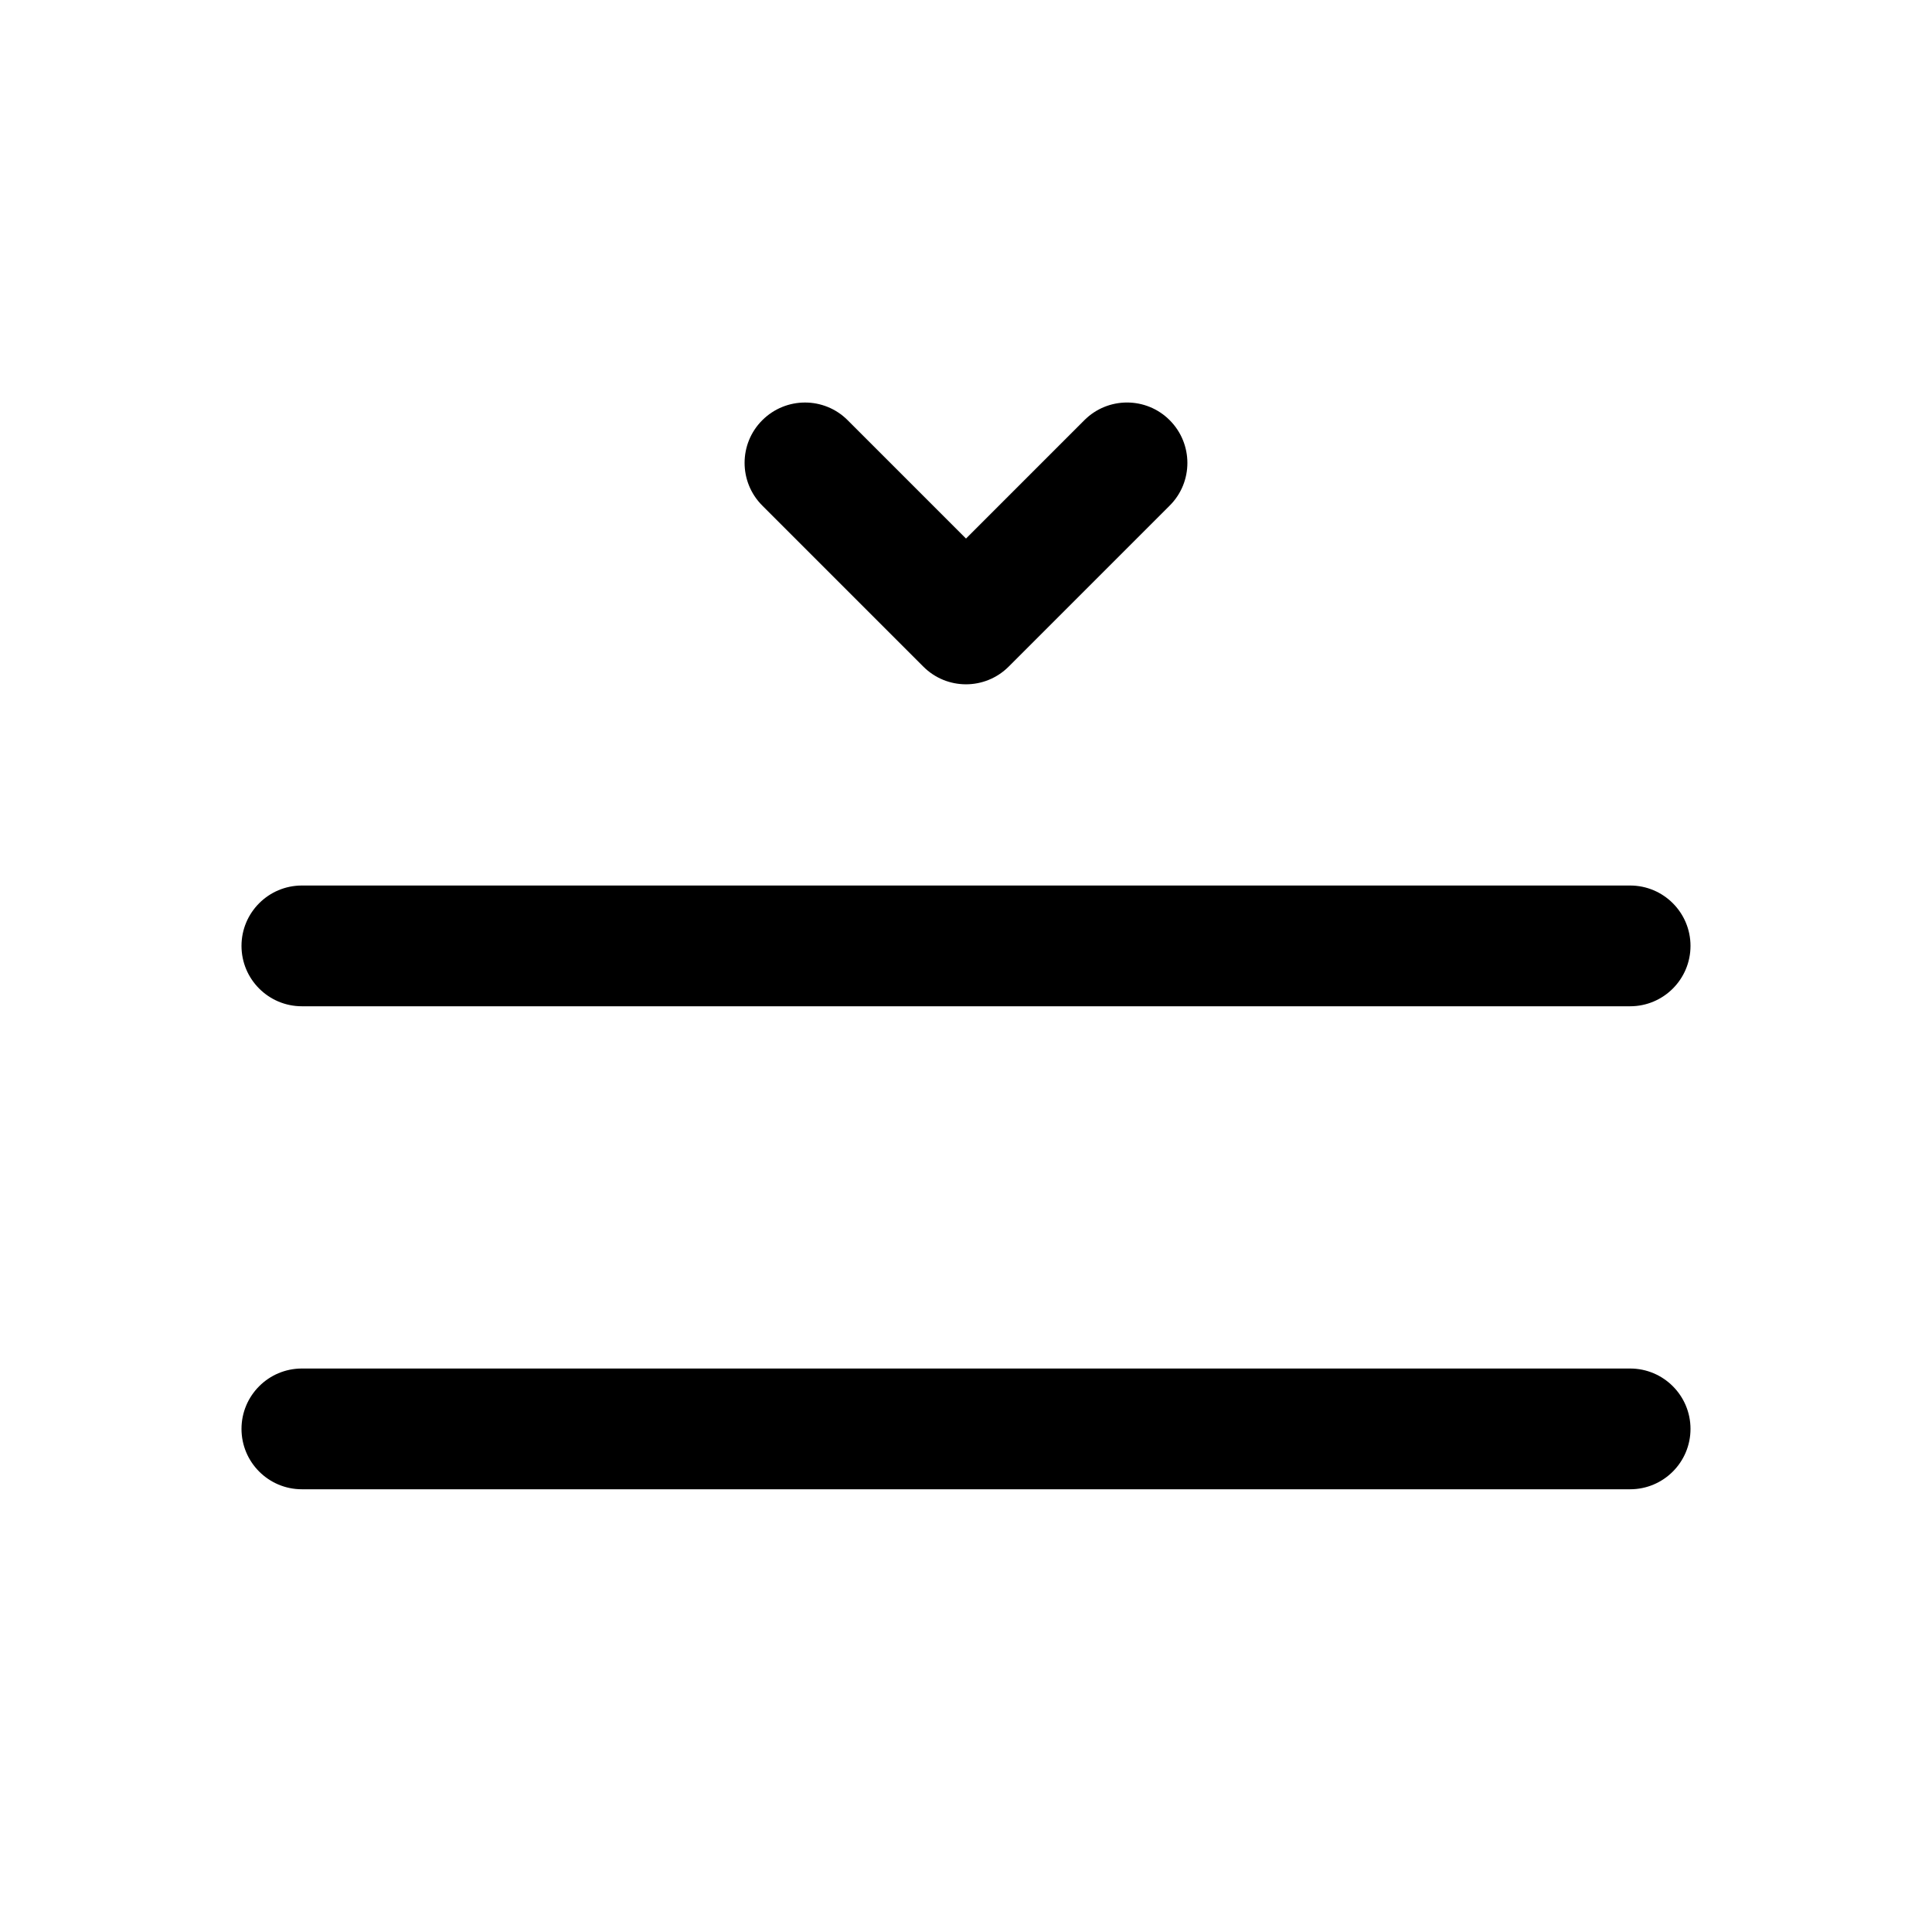 <!-- Generated by IcoMoon.io -->
<svg version="1.1" xmlns="http://www.w3.org/2000/svg" width="32" height="32" viewBox="0 0 32 32">
<title>text-add-space-before</title>
<path d="M12.626 8.374c-0.391-0.391-0.391-1.024 0-1.414s1.024-0.391 1.414 0l1.96 1.96 1.96-1.96c0.391-0.391 1.024-0.391 1.414 0s0.391 1.024 0 1.414l-2.667 2.667c-0.391 0.391-1.024 0.391-1.414 0l-2.667-2.667z"></path>
<path d="M4 15.667c0-0.552 0.448-1 1-1h22c0.552 0 1 0.448 1 1s-0.448 1-1 1h-22c-0.552 0-1-0.448-1-1z"></path>
<path d="M4 23.667c0-0.552 0.448-1 1-1h22c0.552 0 1 0.448 1 1s-0.448 1-1 1h-22c-0.552 0-1-0.448-1-1z"></path>
</svg>
